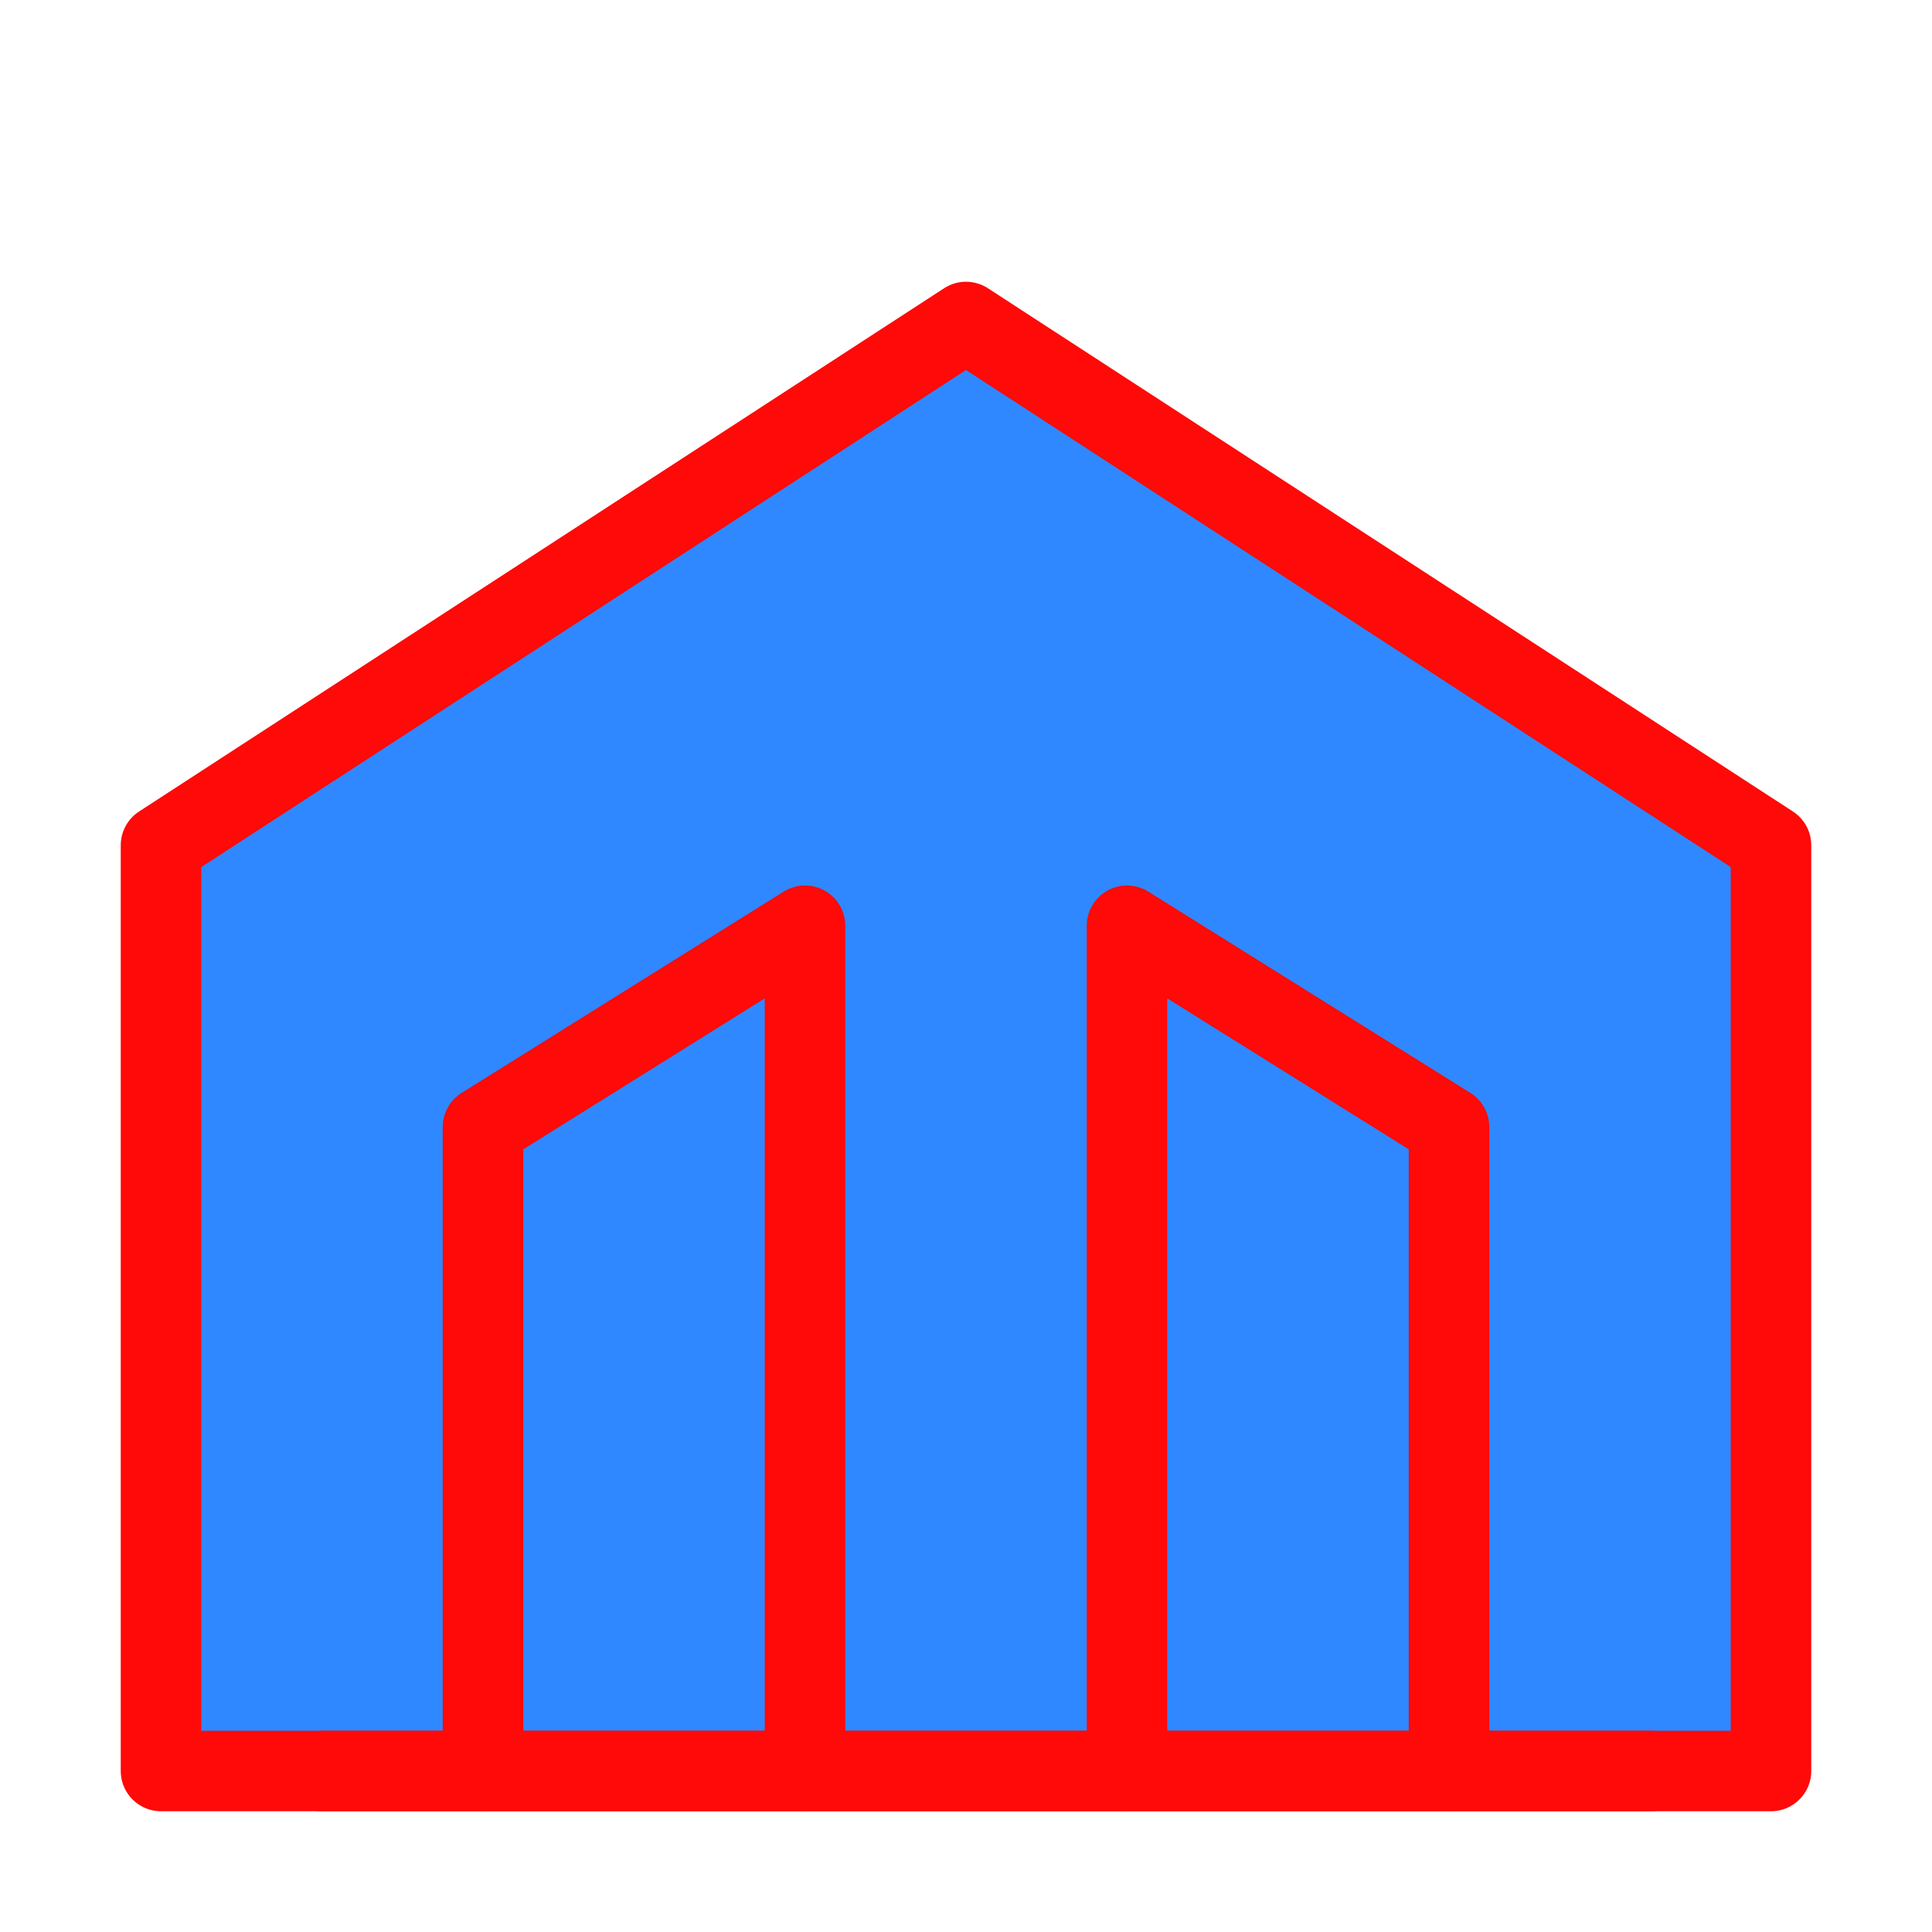 <?xml version="1.0" encoding="UTF-8"?><svg width="24" height="24" viewBox="0 0 48 48" fill="none" xmlns="http://www.w3.org/2000/svg"><path fill-rule="evenodd" clip-rule="evenodd" d="M24 8L44 21V44H4L4 21L24 8Z" fill="#2F88FF" stroke="#FF0909" stroke-width="2" stroke-linecap="round" stroke-linejoin="round"/><path d="M20 44V23L12 28L12 44" stroke="#FF0909" stroke-width="2" stroke-linecap="round" stroke-linejoin="round"/><path d="M28 44V23L36 28L36 44" stroke="#FF0909" stroke-width="2" stroke-linecap="round" stroke-linejoin="round"/><path d="M41 44H8" stroke="#FF0909" stroke-width="2" stroke-linecap="round" stroke-linejoin="round"/></svg>